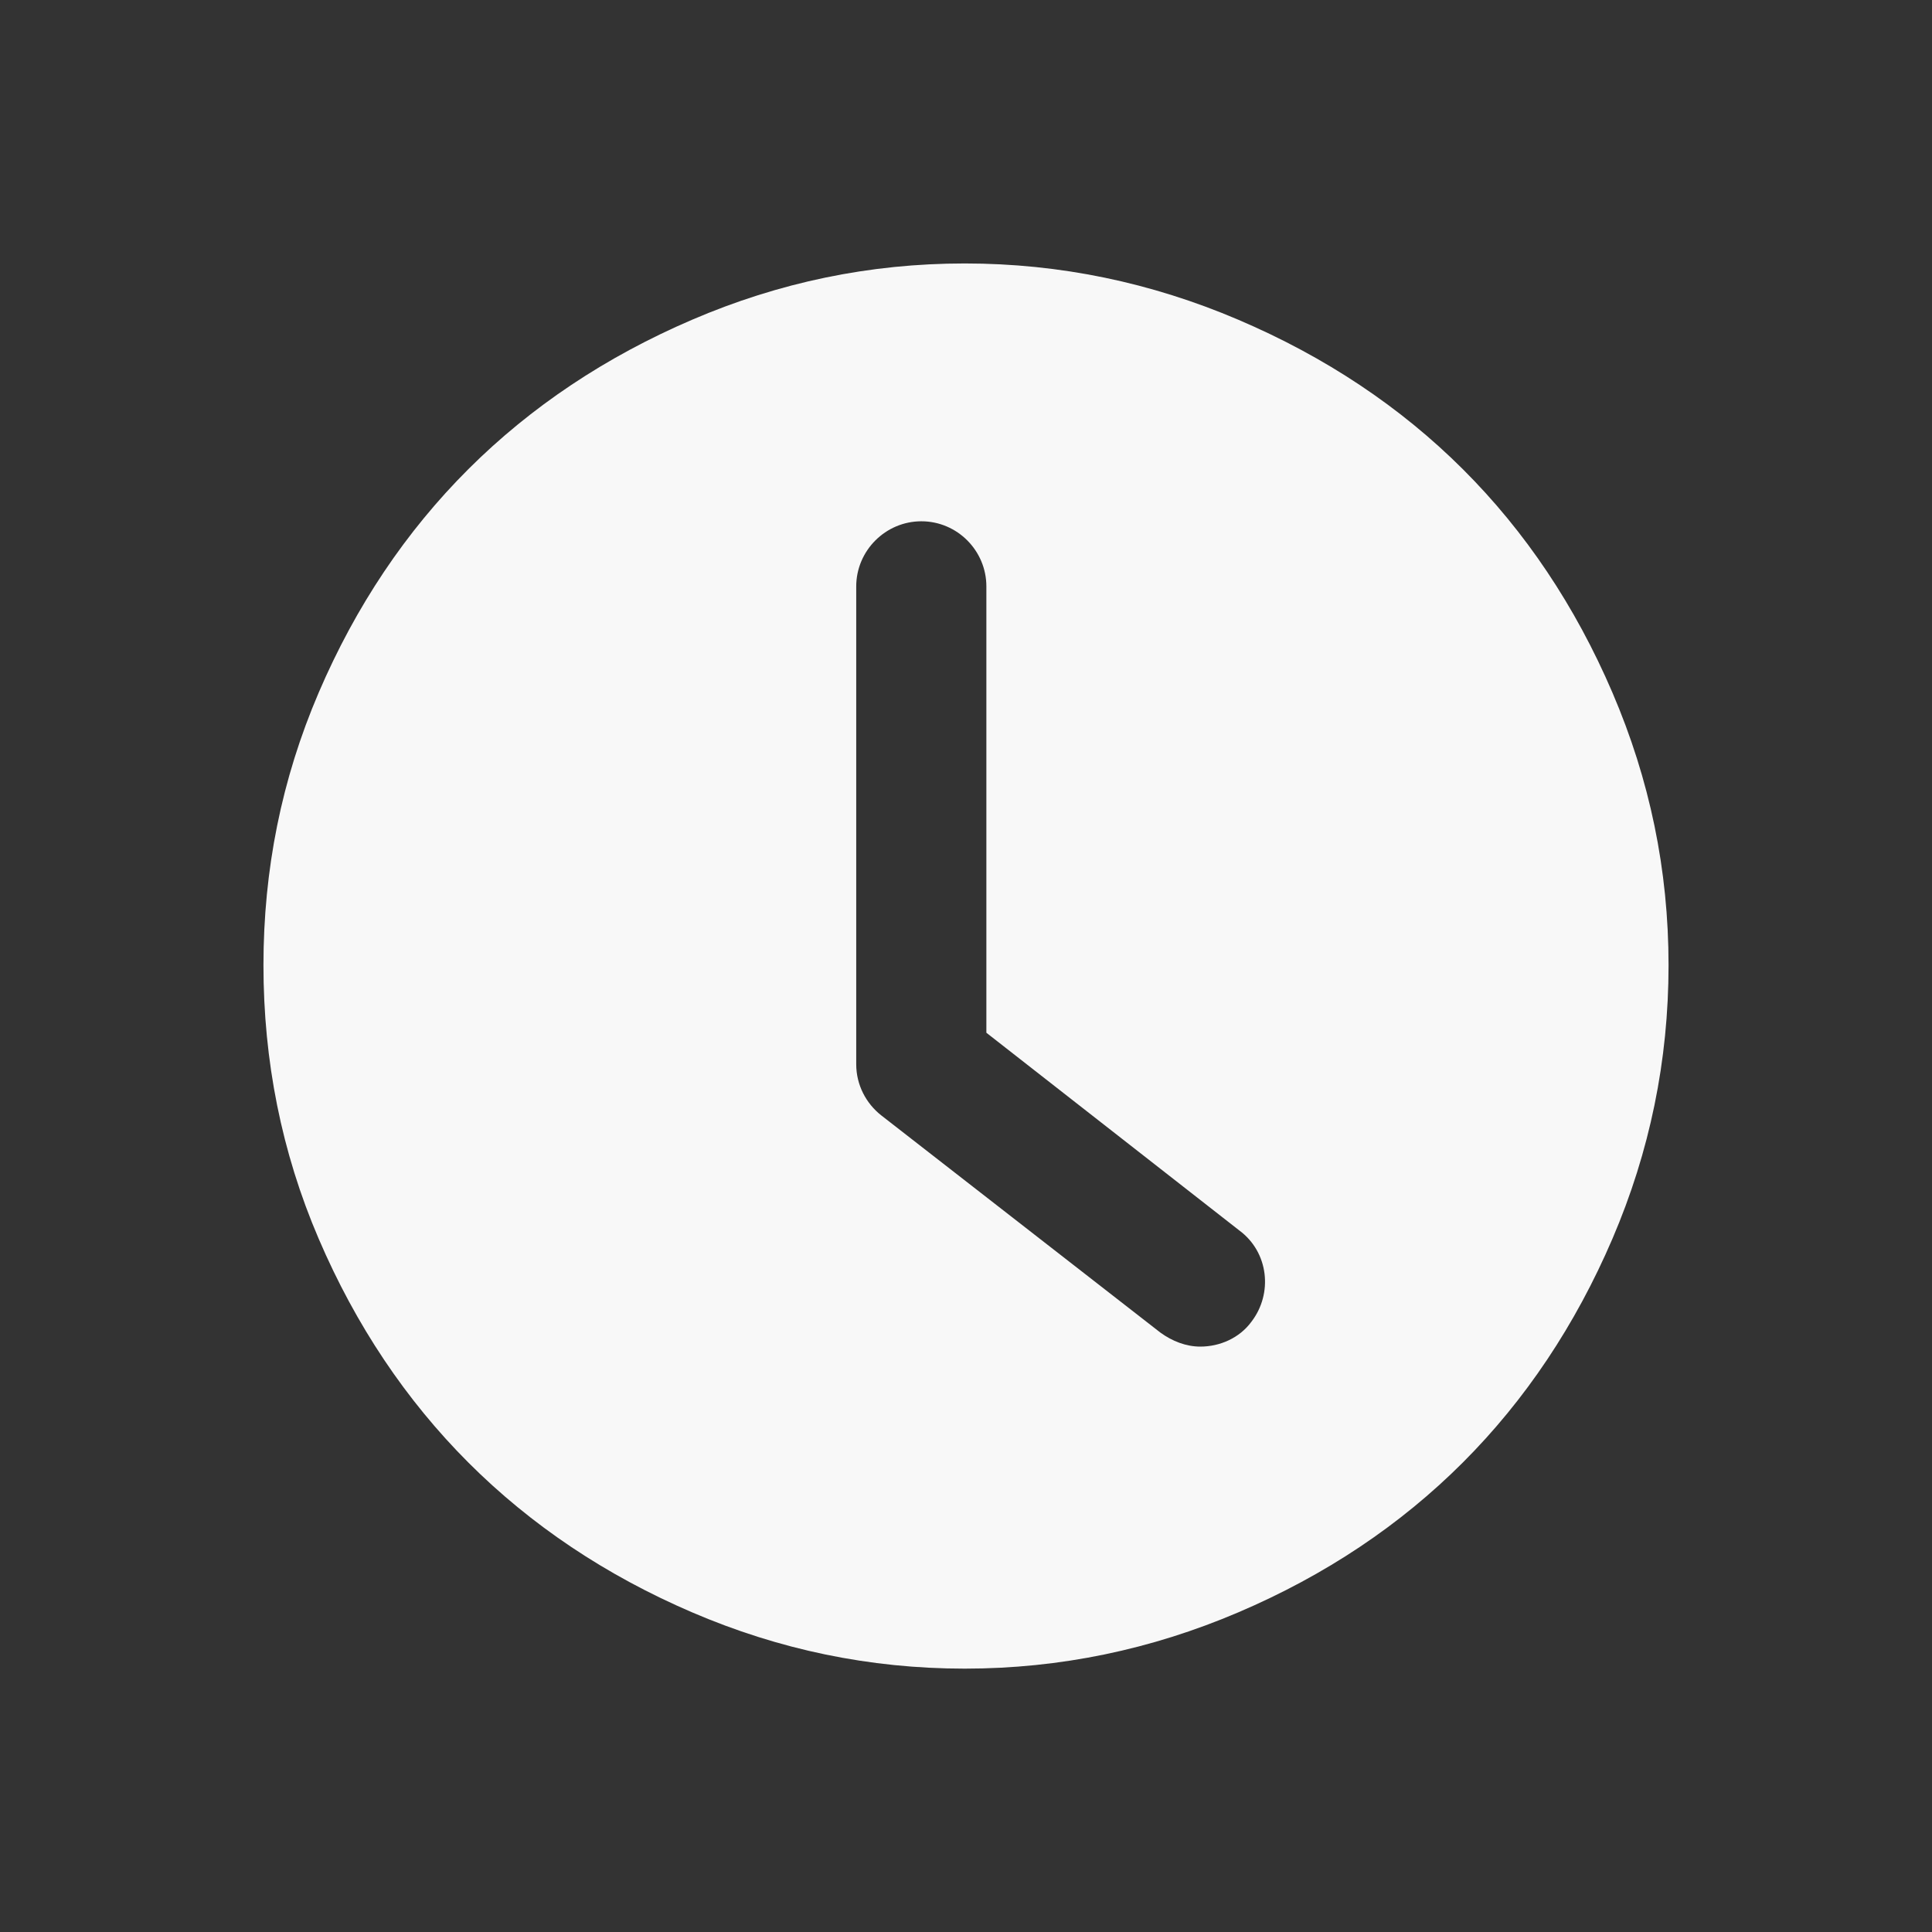 <svg xmlns="http://www.w3.org/2000/svg" viewBox="0 0 22 22">
 <rect x="0" y="0" width="22" height="22" fill="#333333" stroke="none"/>
 <defs id="defs3051">
   <style type="text/css" id="current-color-scheme">
     .ColorScheme-Text {
       color:#f8f8f8;
     }
     </style>
 </defs>
   <path
      style="fill:currentColor;fill-opacity:1;stroke:none"
      d="m10.986 3c-1.085 0-2.115.216-3.105.641-1.967.844-3.407 2.275-4.252 4.246-.423.987-.629 2.018-.629 3.104 0 1.085.205 2.128.629 3.115.845 1.971 2.286 3.41 4.252 4.254.99.425 2.021.641 3.105.641 1.085 0 2.124-.218 3.115-.641 1.983-.846 3.416-2.287 4.26-4.254.425-.991.639-2.03.639-3.115 0-1.085-.214-2.113-.639-3.104-.844-1.968-2.277-3.4-4.26-4.246-.991-.423-2.03-.641-3.115-.641zm-.494 2.936c.408 0 .74.334.74.742v5.082l2.881 2.252c.334.247.384.718.137 1.039-.136.186-.36.283-.582.283-.161 0-.319-.061-.455-.16l-3.178-2.473c-.173-.136-.285-.347-.285-.582v-5.441c0-.408.334-.742.742-.742z"
      class="ColorScheme-Text" />
</svg> 

